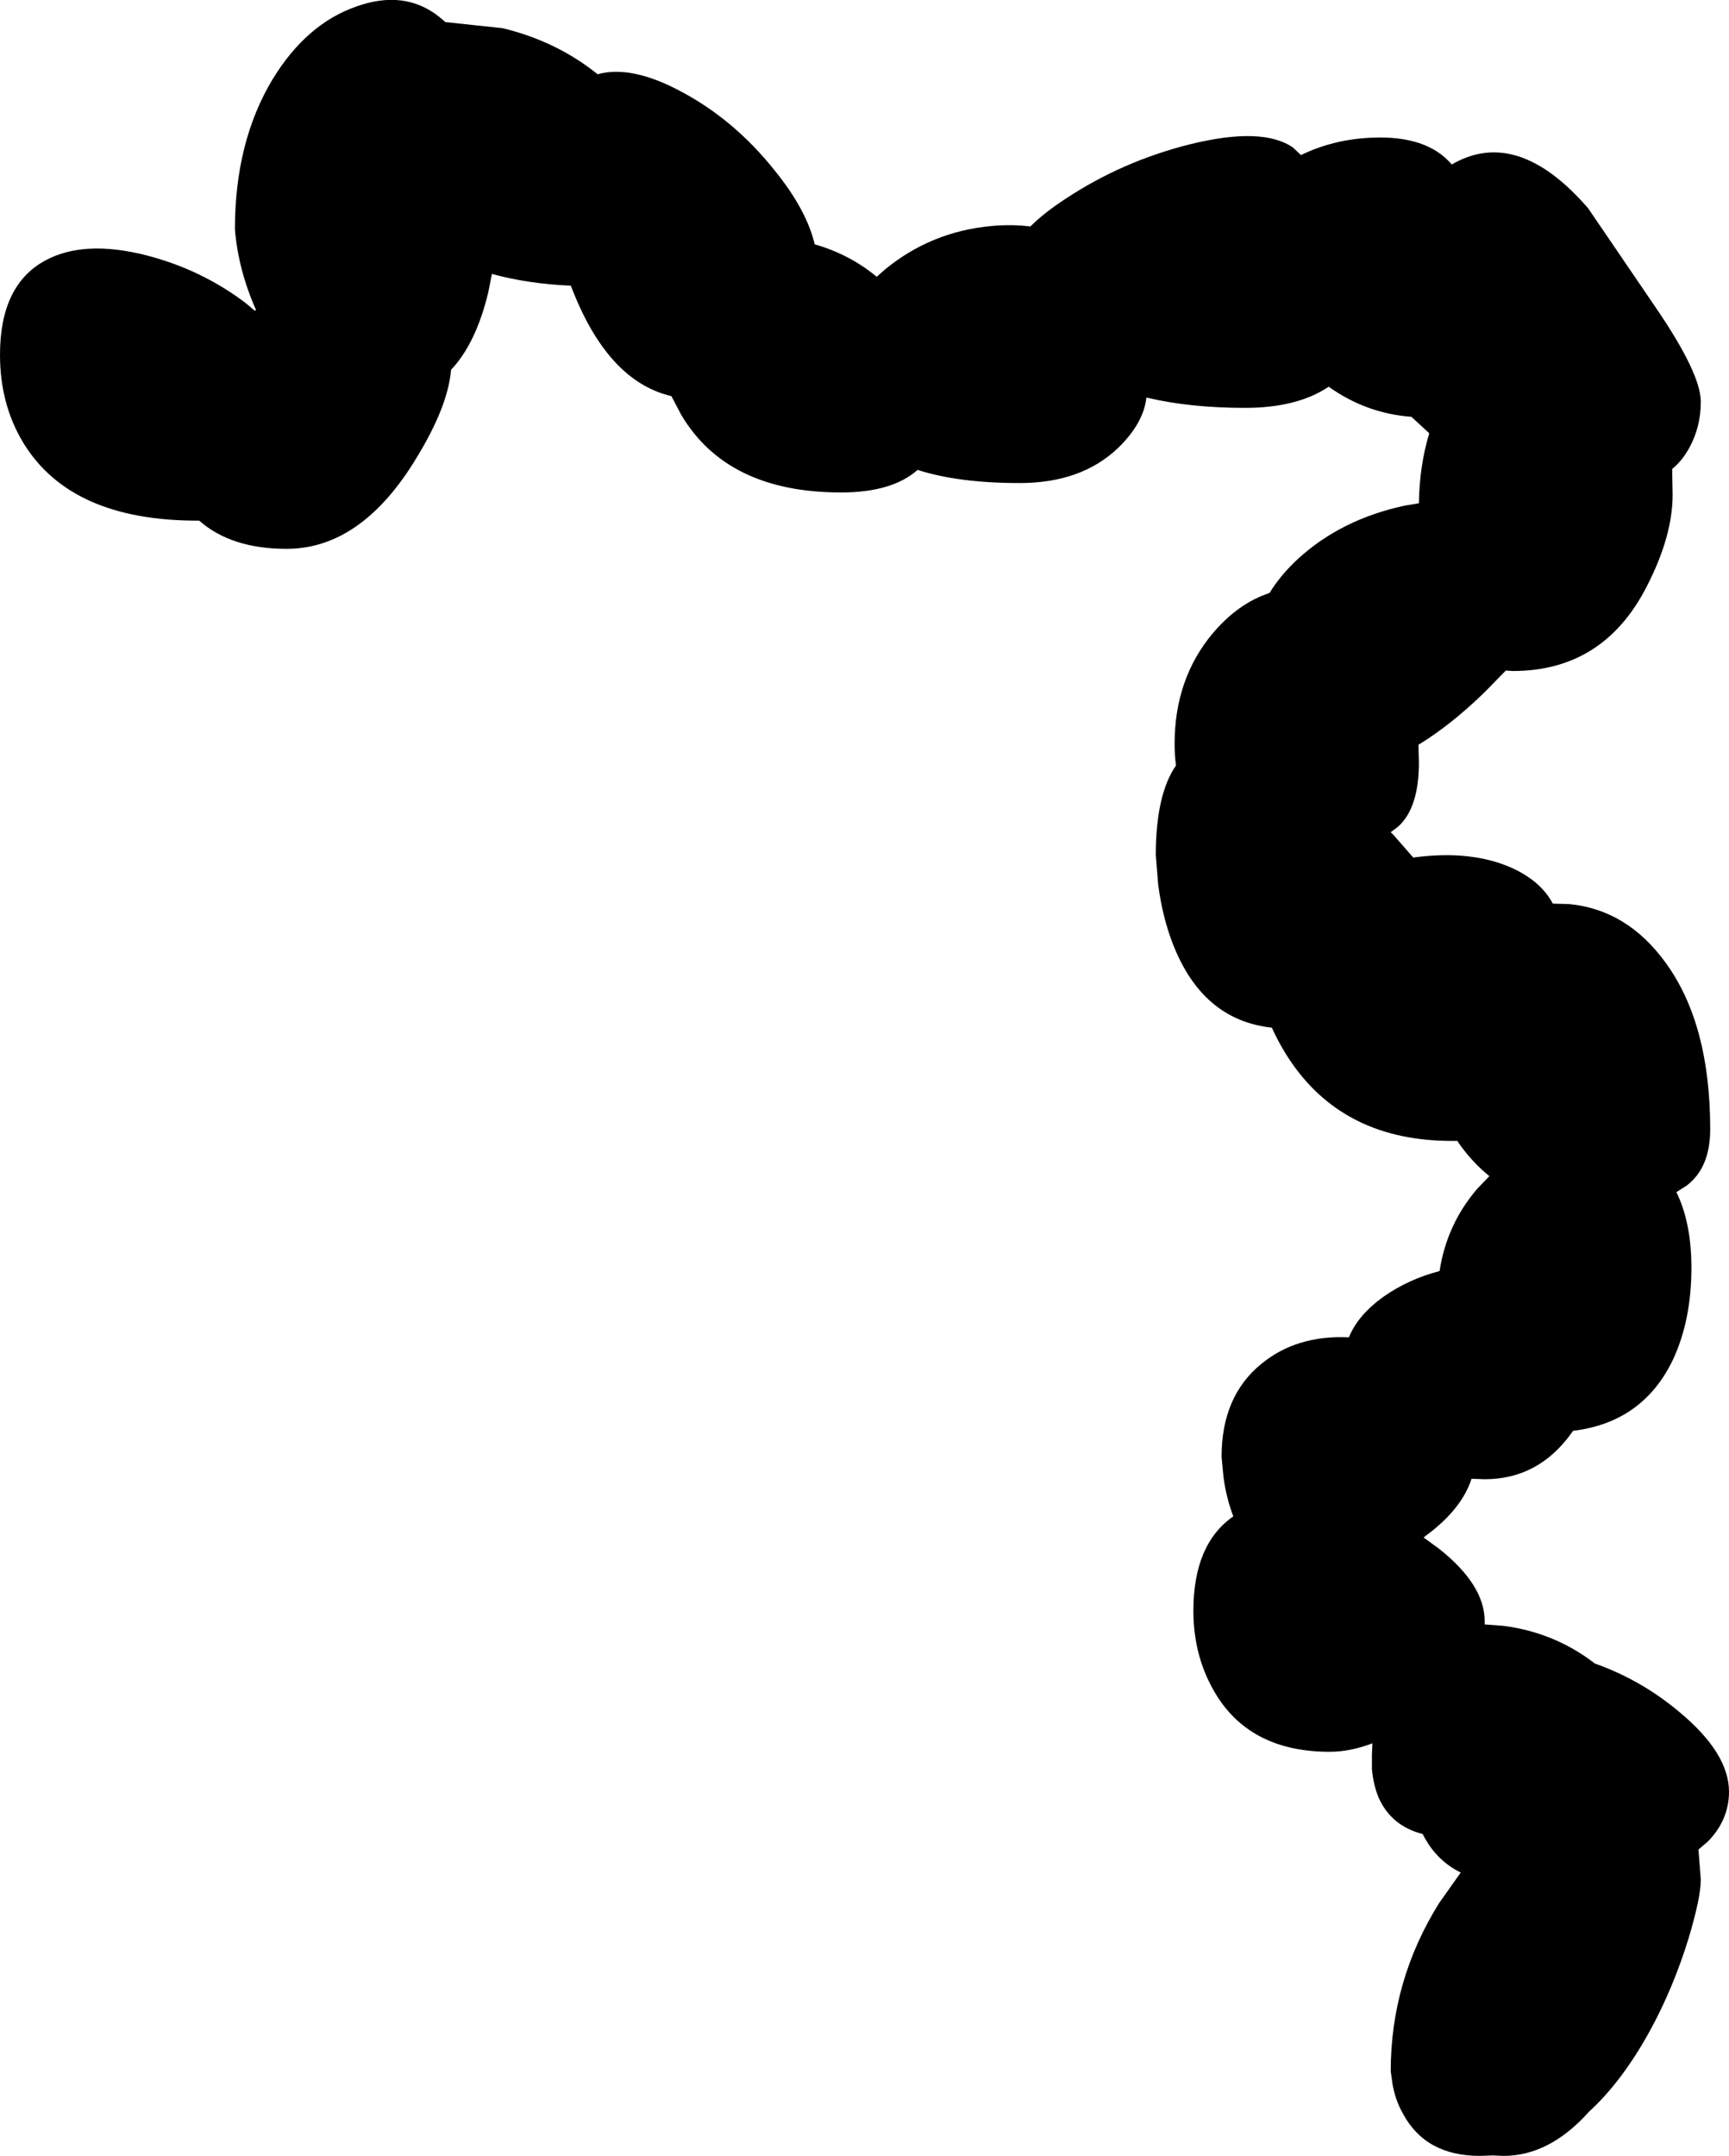 <?xml version="1.0" encoding="UTF-8" standalone="no"?>
<svg xmlns:xlink="http://www.w3.org/1999/xlink" height="229.4px" width="184.0px" xmlns="http://www.w3.org/2000/svg">
  <g transform="matrix(1.0, 0.0, 0.0, 1.0, 109.0, 19.4)">
    <path d="M37.05 -4.75 Q42.85 -5.0 45.5 -1.9 52.45 -5.95 60.0 2.75 L67.05 13.1 Q72.0 20.3 72.0 23.35 72.0 26.05 70.75 28.3 70.0 29.65 68.95 30.5 L69.0 33.25 Q69.0 37.65 66.25 43.0 61.65 52.0 52.0 52.0 L51.25 51.95 49.0 54.25 Q45.4 57.75 41.95 59.85 L42.0 61.75 Q42.0 66.55 39.8 68.55 L39.0 69.15 39.3 69.45 41.4 71.85 Q47.6 71.0 52.0 73.0 55.0 74.4 56.25 76.75 L58.0 76.8 Q64.2 77.4 68.3 83.1 73.0 89.6 73.0 100.75 73.0 104.85 70.5 106.75 L69.4 107.45 Q71.0 110.7 71.0 115.5 71.0 121.05 69.05 125.25 65.85 131.95 58.4 132.85 L58.3 133.0 Q54.75 138.0 49.0 138.0 L47.6 137.95 Q46.55 141.2 42.75 144.0 L42.5 144.2 44.15 145.4 Q49.0 149.25 49.0 153.1 L49.0 153.45 51.0 153.6 Q56.4 154.3 60.65 157.55 L60.7 157.6 Q65.65 159.35 69.7 162.75 75.0 167.15 75.0 171.25 75.0 174.25 72.75 176.55 L71.75 177.4 72.0 180.6 Q72.0 182.5 70.7 186.85 69.05 192.2 66.55 196.75 63.6 202.1 60.1 205.3 55.9 210.0 51.0 210.0 L49.85 209.95 48.5 210.0 Q42.7 210.0 40.3 205.5 39.5 204.1 39.2 202.4 L39.0 201.0 Q39.0 191.35 44.15 183.1 L46.45 179.85 Q43.8 178.55 42.4 175.75 39.05 174.9 37.7 171.85 37.15 170.5 37.0 168.85 L37.0 167.35 37.05 166.1 Q34.7 167.0 32.5 167.0 24.25 167.0 20.5 161.05 18.0 157.05 18.0 152.0 18.0 144.9 22.25 141.95 21.5 140.0 21.2 137.75 L21.0 135.6 Q21.0 129.2 25.2 125.75 28.95 122.65 34.5 122.9 L34.55 122.9 Q35.5 120.55 38.2 118.6 40.9 116.7 44.2 115.85 44.95 110.9 48.2 107.1 L49.5 105.75 Q47.7 104.3 46.25 102.25 L46.1 102.0 45.5 102.0 Q34.25 102.0 28.5 93.75 27.25 91.95 26.35 89.95 18.95 89.15 15.8 81.0 14.7 78.15 14.25 74.7 L14.0 71.6 Q14.0 65.15 16.15 62.05 16.0 60.95 16.0 59.75 16.0 52.85 20.05 48.0 22.75 44.8 26.1 43.7 27.3 41.75 29.15 40.05 33.75 35.85 40.5 34.4 L42.0 34.15 Q42.05 30.2 43.1 26.7 L41.2 24.95 Q36.4 24.6 32.4 21.75 29.05 24.0 23.5 24.0 17.6 24.0 13.0 22.9 12.7 25.65 9.95 28.3 6.05 32.0 -0.5 32.0 -7.0 32.0 -11.35 30.6 -14.05 33.0 -19.5 33.0 -31.6 33.0 -36.5 24.75 L-37.55 22.75 Q-44.4 21.15 -48.25 11.0 -52.8 10.8 -56.65 9.75 L-57.05 11.75 Q-58.35 17.15 -61.0 19.95 -61.35 24.25 -65.45 30.55 -71.05 39.0 -78.5 39.0 -84.4 39.0 -87.8 36.0 L-88.0 36.0 Q-101.45 36.0 -106.5 27.75 -109.0 23.65 -109.0 18.35 -109.0 10.9 -104.15 8.3 -100.05 6.1 -93.5 7.75 -87.6 9.25 -82.85 12.85 L-81.9 13.65 -81.75 13.6 Q-83.65 9.3 -84.0 5.0 -84.0 -4.3 -80.0 -10.95 -76.4 -16.85 -71.1 -18.7 -65.95 -20.55 -62.25 -17.6 L-61.6 -17.05 -55.5 -16.4 Q-49.75 -15.0 -45.4 -11.5 -41.8 -12.5 -36.5 -9.65 -30.85 -6.65 -26.55 -1.25 -23.15 2.95 -22.3 6.6 -18.6 7.65 -15.7 10.05 L-14.85 9.3 Q-9.95 5.25 -3.5 4.65 -1.3 4.45 0.65 4.7 2.1 3.25 4.4 1.75 10.45 -2.25 17.65 -4.05 25.35 -5.95 28.6 -3.7 L29.45 -2.9 Q32.95 -4.6 37.05 -4.75" fill="#000000" fill-rule="evenodd" stroke="none"/>
  </g>
</svg>
